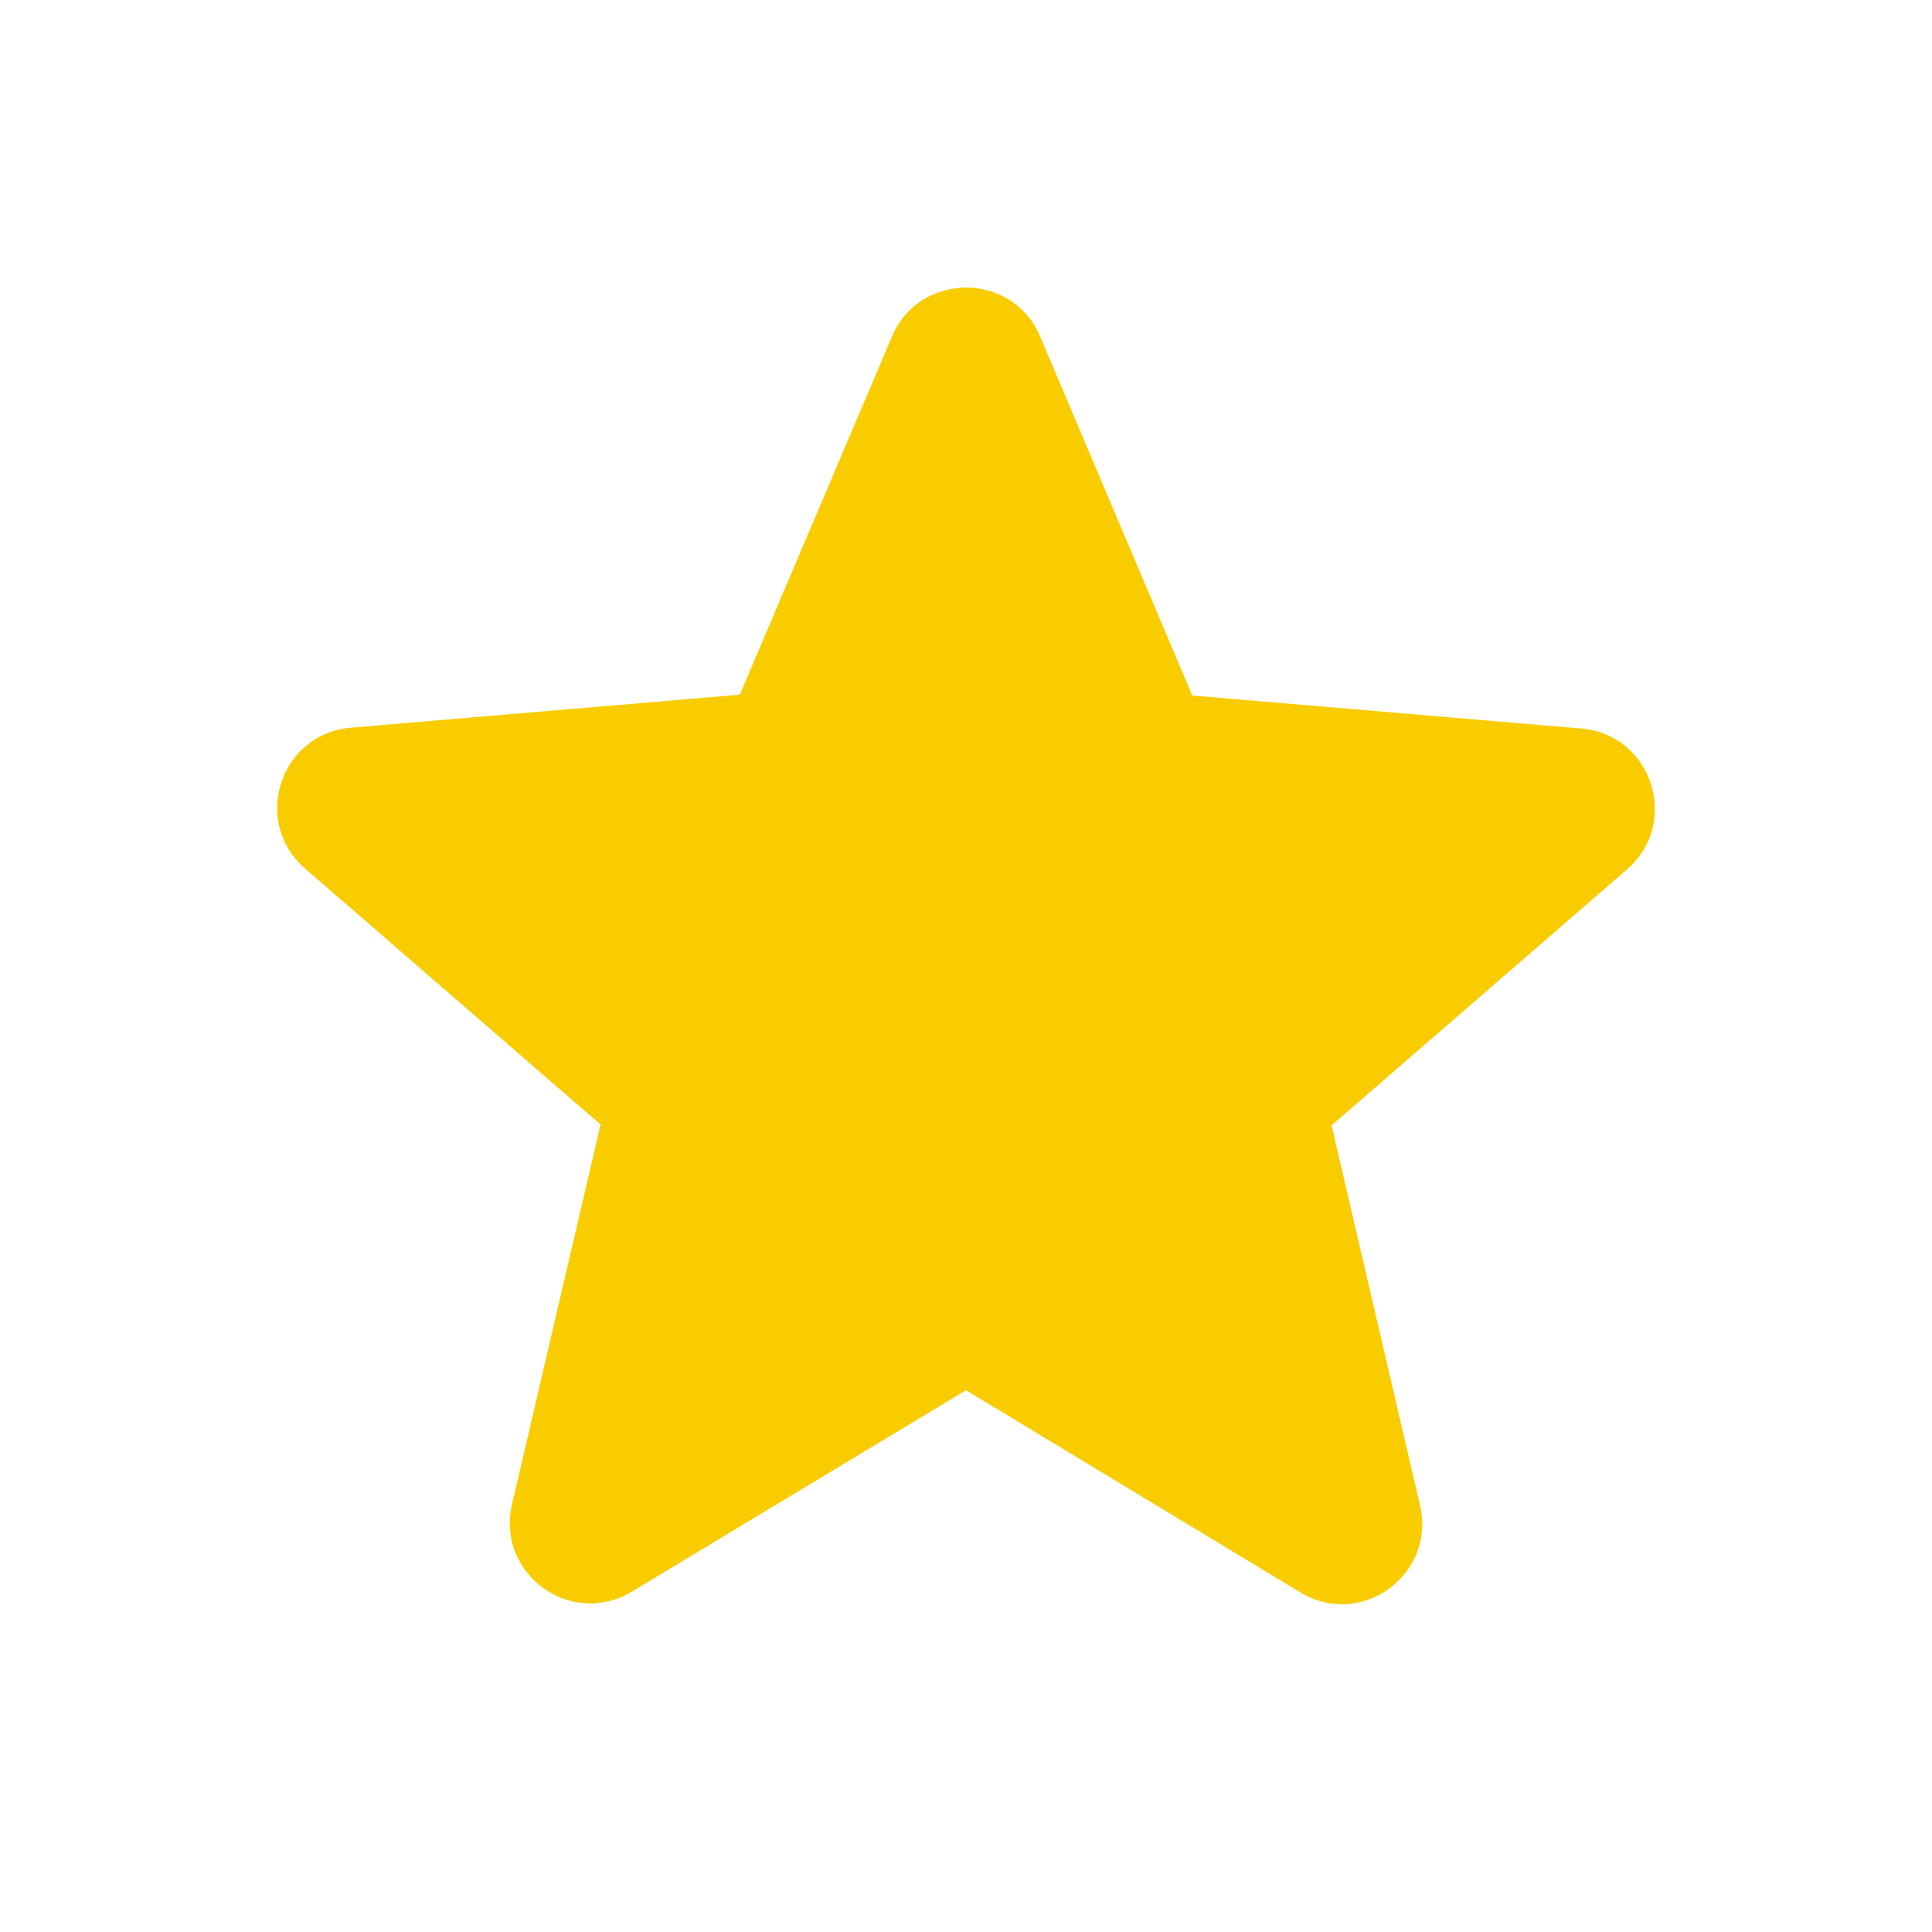 <svg width="14" height="14" viewBox="0 0 14 14" fill="none" xmlns="http://www.w3.org/2000/svg">
<path d="M7 10.074L9.421 11.538C9.865 11.807 10.407 11.41 10.29 10.908L9.649 8.155L11.79 6.3C12.18 5.962 11.97 5.32 11.457 5.279L8.64 5.04L7.537 2.438C7.339 1.966 6.662 1.966 6.464 2.438L5.361 5.034L2.544 5.273C2.03 5.314 1.82 5.956 2.211 6.294L4.352 8.149L3.71 10.902C3.594 11.404 4.136 11.801 4.58 11.533L7 10.074Z" fill="#F9CC00"/>
</svg>
